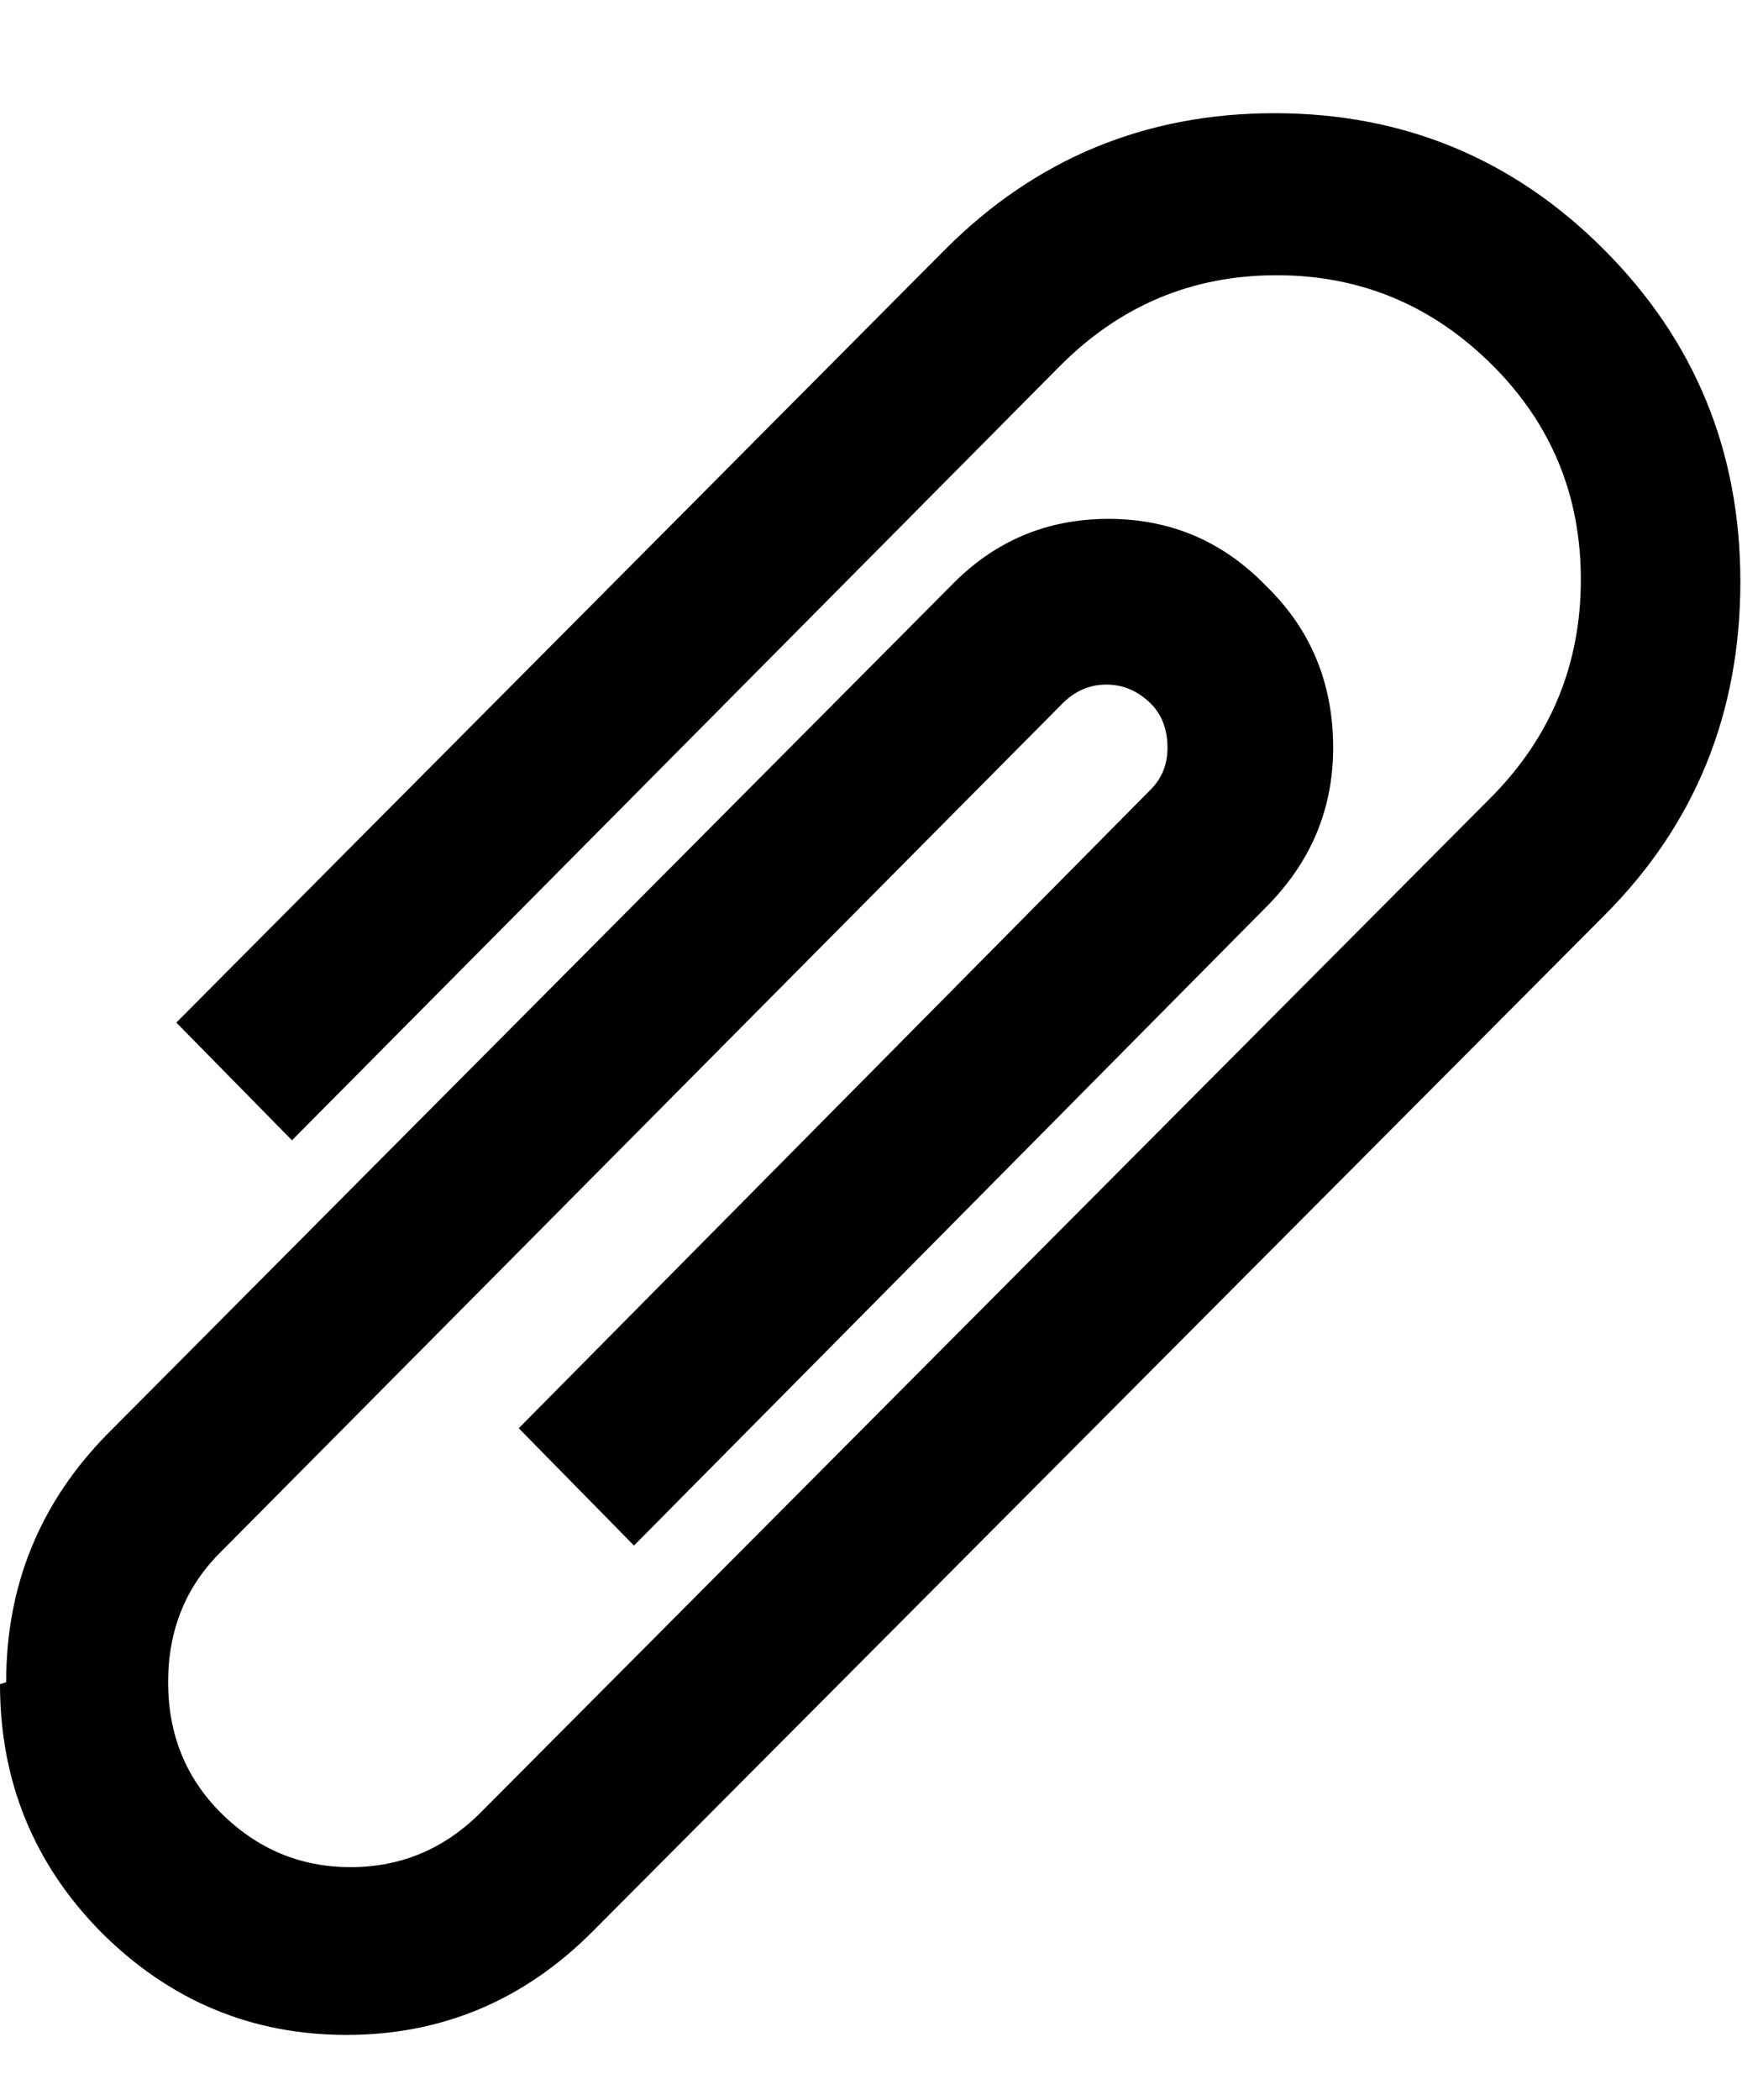 <svg height="512" width="424.8" xmlns="http://www.w3.org/2000/svg"><path d="m0 410.6q0 35.4 24.6 60.4 25.1 25.1 59.9 25.1t59.9-25.1l246.8-247.8q33.2-33.2 33.2-81.4 0-47.6-33.2-80.9t-80.4-33.3-80.4 33.3l-187.4 188.4 28.2 28.7 187.4-188.9q22-22 52.7-22t52.7 22q21.5 21.5 21.5 52.2t-21.5 52.7l-246.8 247.9q-13.3 13.3-31.7 13.3t-31.7-13.3q-12.8-12.8-12.8-31.8t12.8-31.7l205.3-206.9q4.6-4.6 10.7-4.6t10.8 4.6q4.1 4.1 4.1 10.8 0 6.1-4.1 10.2l-154.1 155.7 28.1 28.6 154.1-155.6q16.4-16.4 16.4-38.9 0-23.6-16.4-39.5-15.8-16.3-38.4-16.3t-38.4 16.3l-205.8 206.9q-24.6 25.1-24.6 60.4z" /></svg>